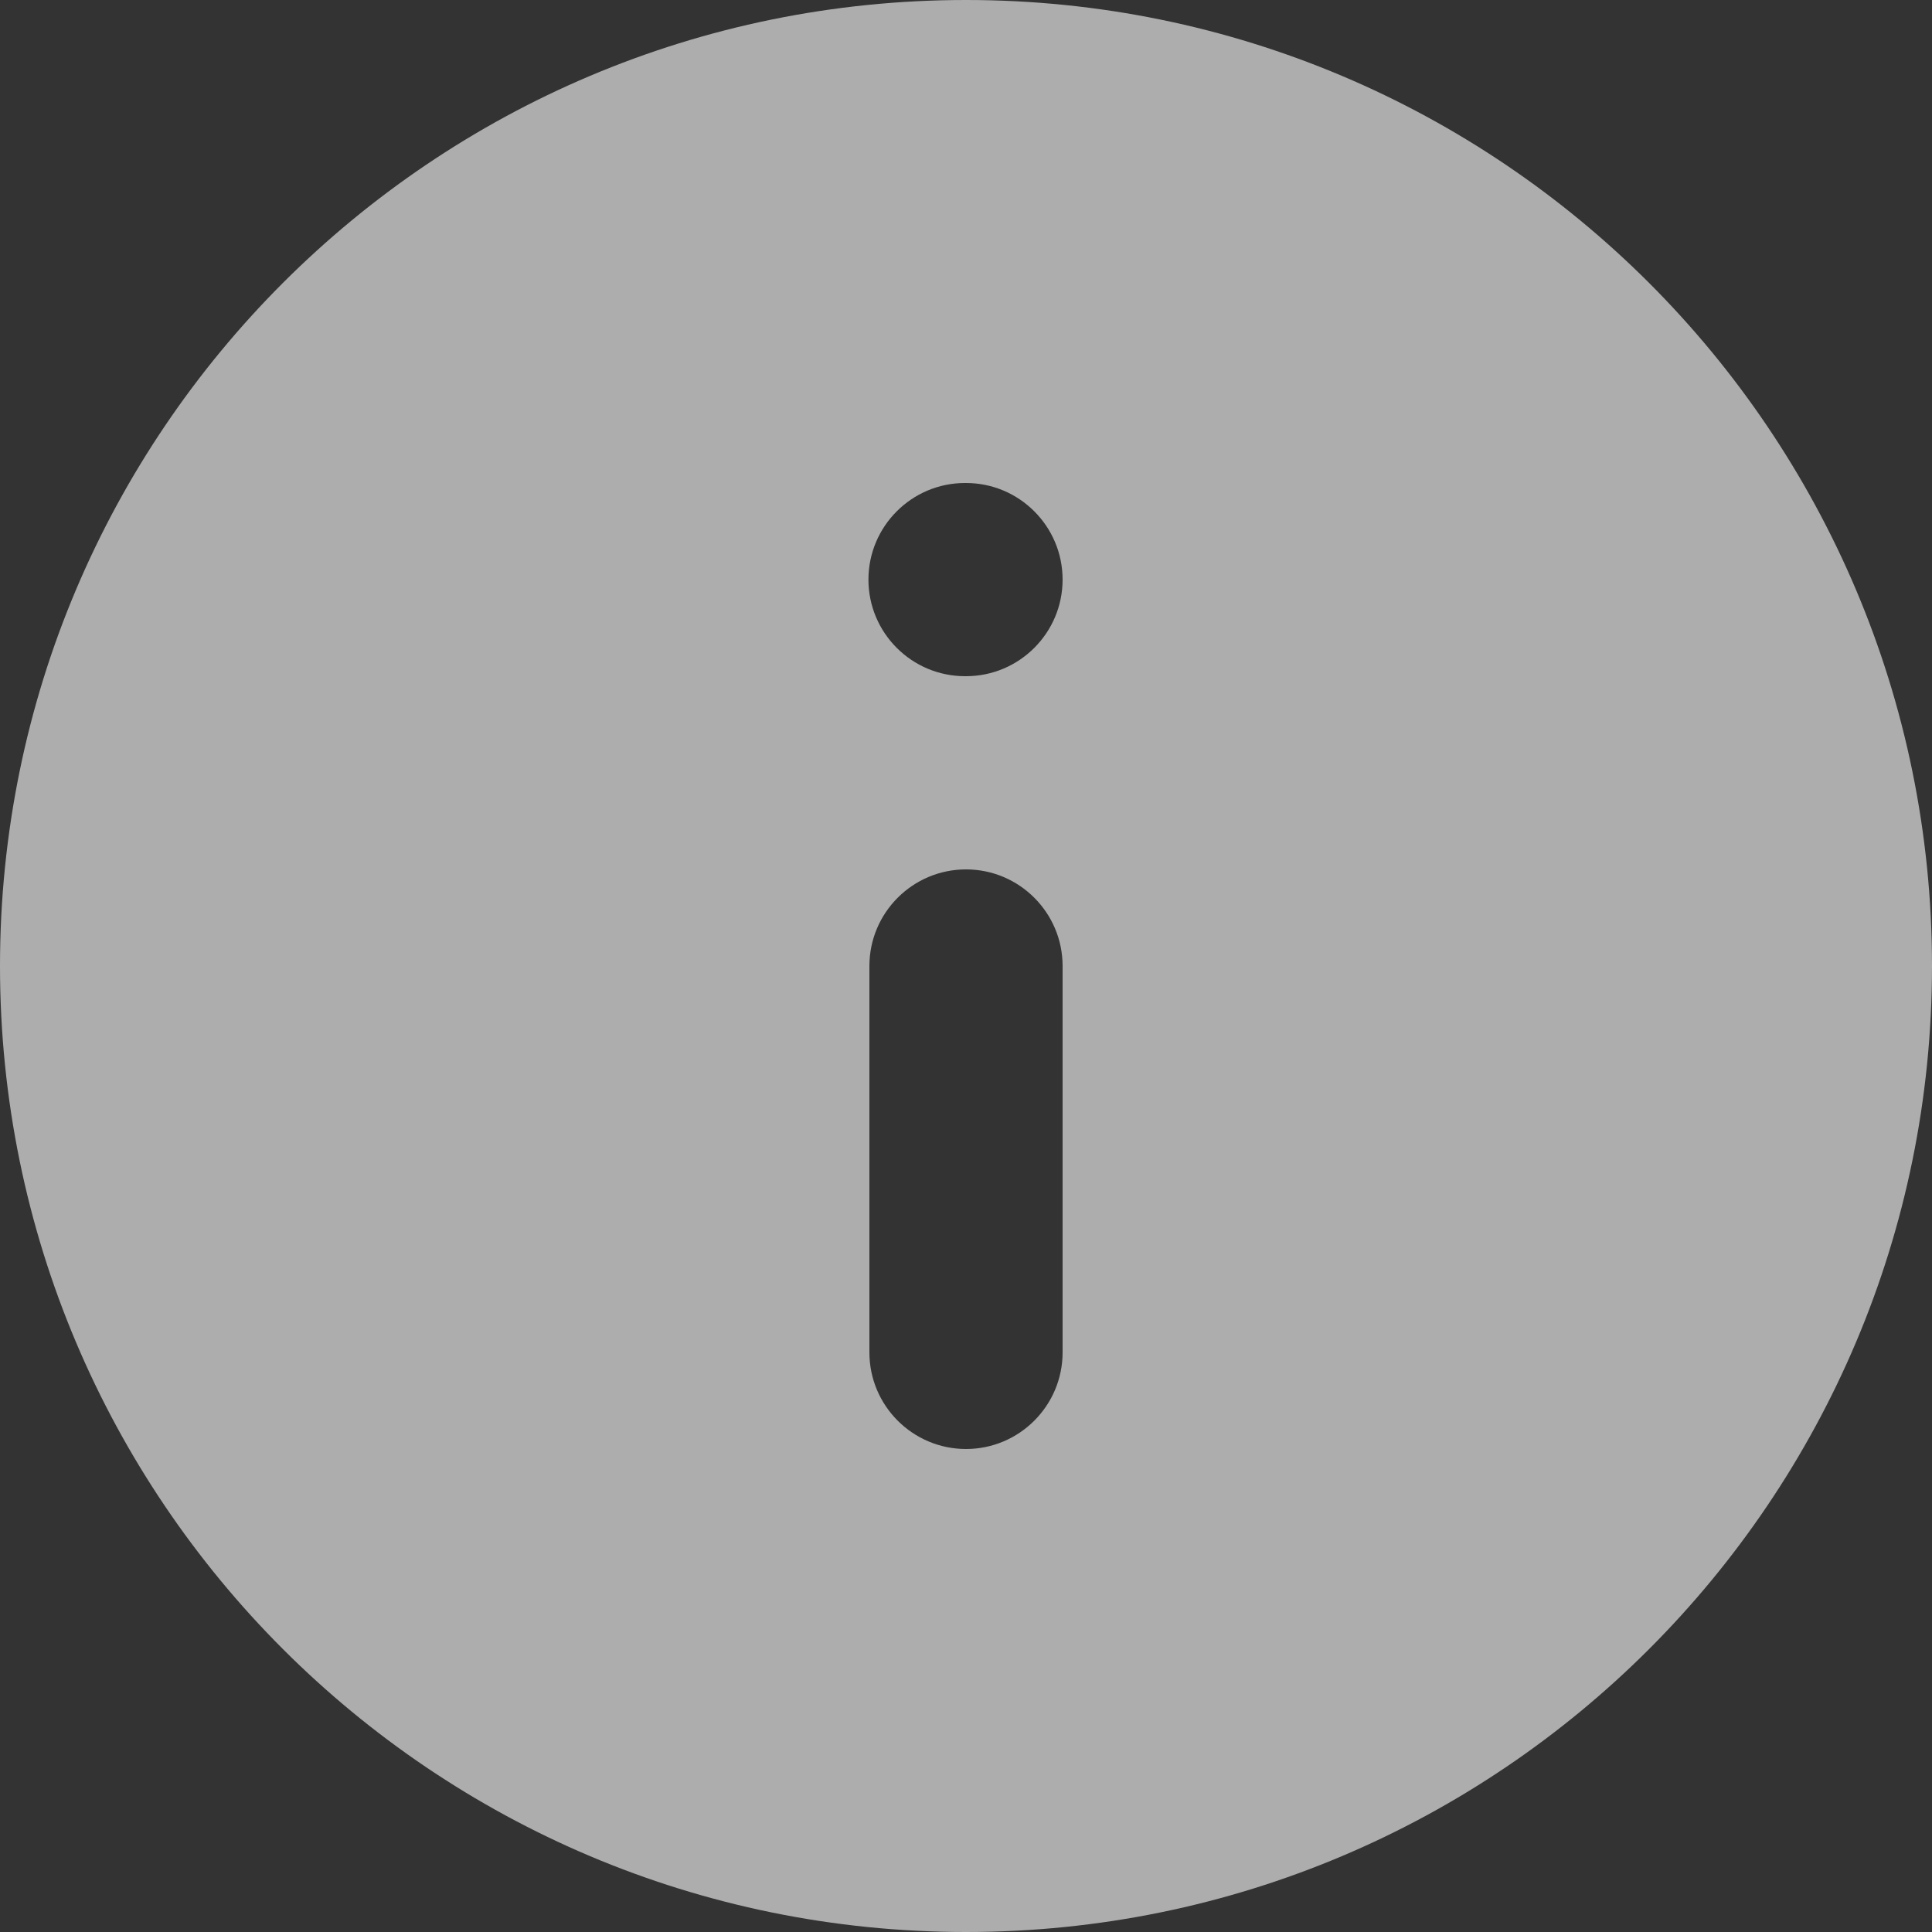 <svg width="12" height="12" viewBox="0 0 12 12" fill="none" xmlns="http://www.w3.org/2000/svg">
<rect x="0" y="0" width="12" height="12" fill="#333333" stroke="none"/>
<path fill-rule="evenodd" clip-rule="evenodd" d="M6 12C9.314 12 12 9.314 12 6C12 2.686 9.314 7.18832e-07 6 4.29139e-07C2.686 1.39447e-07 1.76791e-06 2.686 1.47821e-06 6C1.18852e-06 9.314 2.686 12 6 12ZM6 9C5.669 9 5.4 8.731 5.4 8.4L5.4 6C5.4 5.669 5.669 5.4 6 5.4C6.331 5.4 6.6 5.669 6.6 6L6.6 8.4C6.6 8.731 6.331 9 6 9ZM6.6 3.6C6.6 3.931 6.331 4.2 6 4.2L5.994 4.2C5.663 4.2 5.394 3.931 5.394 3.6C5.394 3.269 5.663 3 5.994 3L6 3C6.331 3 6.6 3.269 6.6 3.6Z" fill="white" fill-opacity="0.6"/>
</svg>
